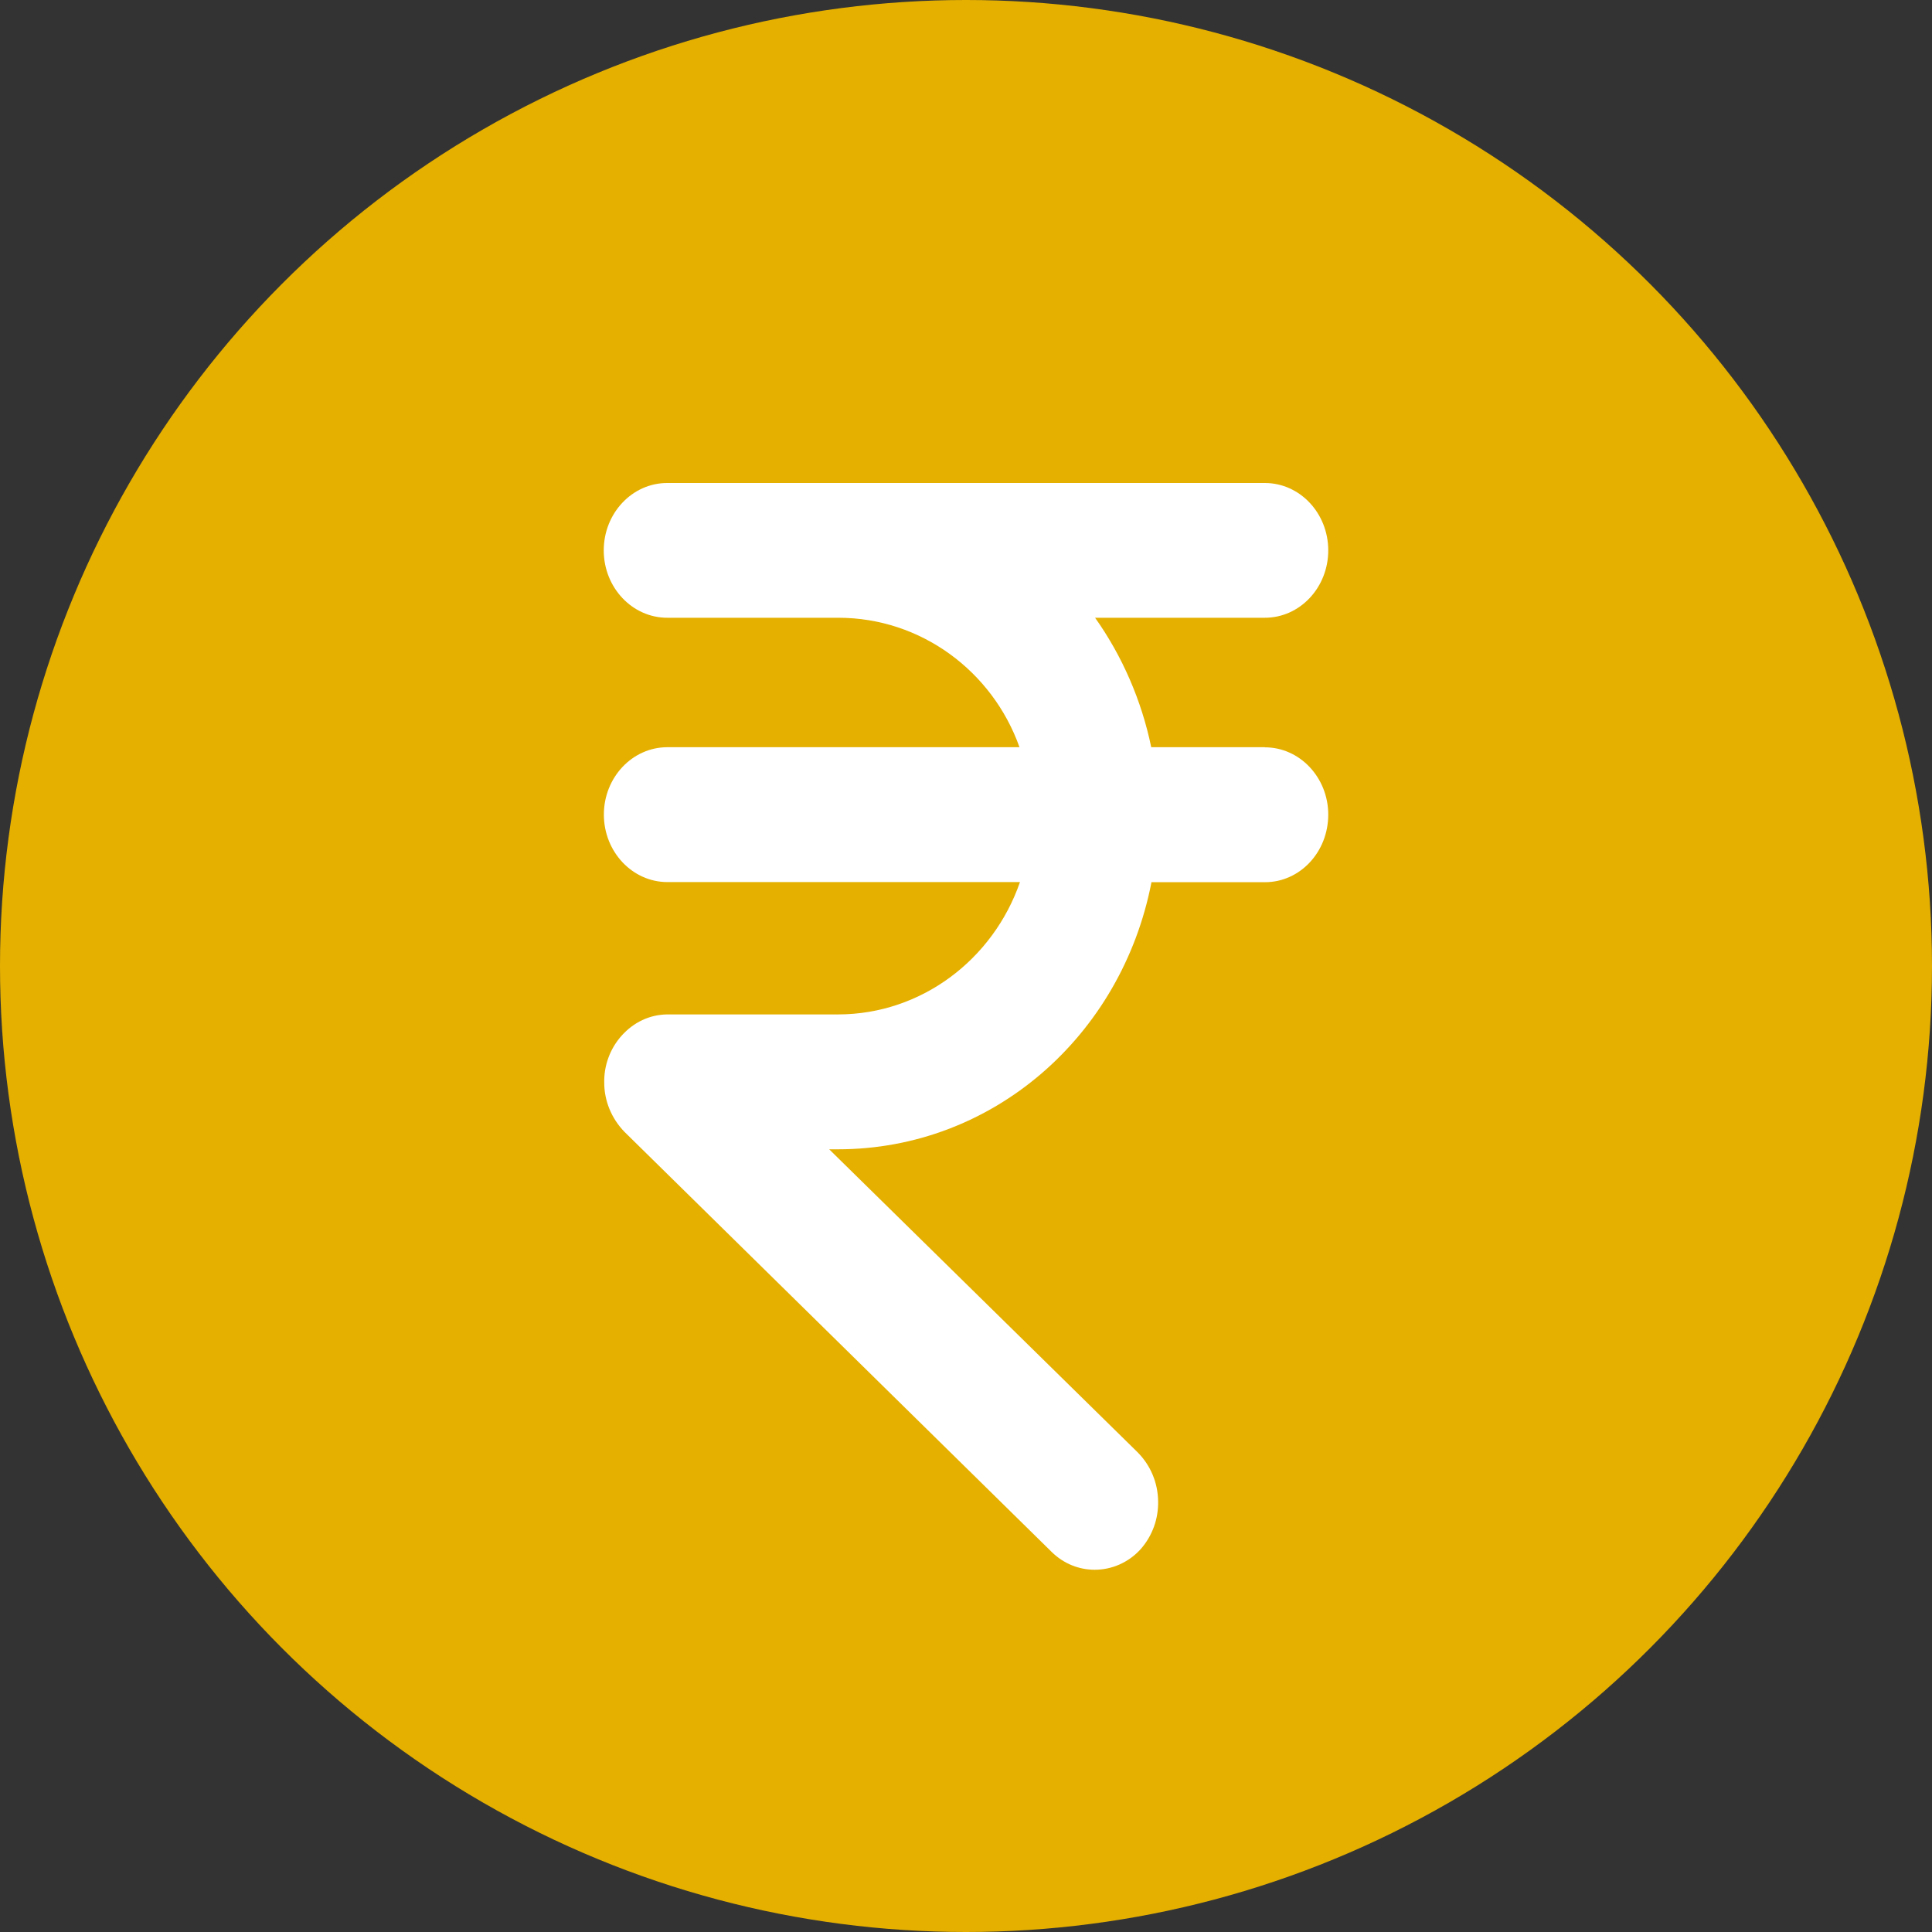 <svg xmlns="http://www.w3.org/2000/svg" width="16" height="16" viewBox="0 0 16 16">
    <rect x="0" y="0" width="16" height="16" fill="#333333" stroke="none"/>
    <g fill="none" fill-rule="evenodd">
        <circle cx="8" cy="8" r="8" fill="#E5B000"/>
        <path fill="#FFF" d="M10.475 6.188h-.941c-.08-.387-.24-.755-.465-1.072h1.406c.29 0 .525-.25.525-.558C11 4.25 10.765 4 10.475 4h-4.95C5.236 4 5 4.25 5 4.558c0 .308.236.558.526.558h1.417c.683 0 1.276.442 1.5 1.072H5.527c-.29 0-.526.25-.526.558 0 .308.236.559.526.559h2.92c-.223.643-.818 1.094-1.503 1.096h-1.42c-.144.002-.277.065-.376.176-.096.107-.147.248-.144.389 0 .149.059.296.168.408l3.538 3.479c.1.098.227.147.356.147.138 0 .277-.057.38-.17.097-.11.149-.252.145-.401-.003-.151-.062-.292-.168-.4L6.867 9.518h.073c1.276 0 2.348-.933 2.596-2.212h.94c.29 0 .524-.25.524-.56 0-.306-.235-.557-.525-.557"/>
    </g>
</svg>

